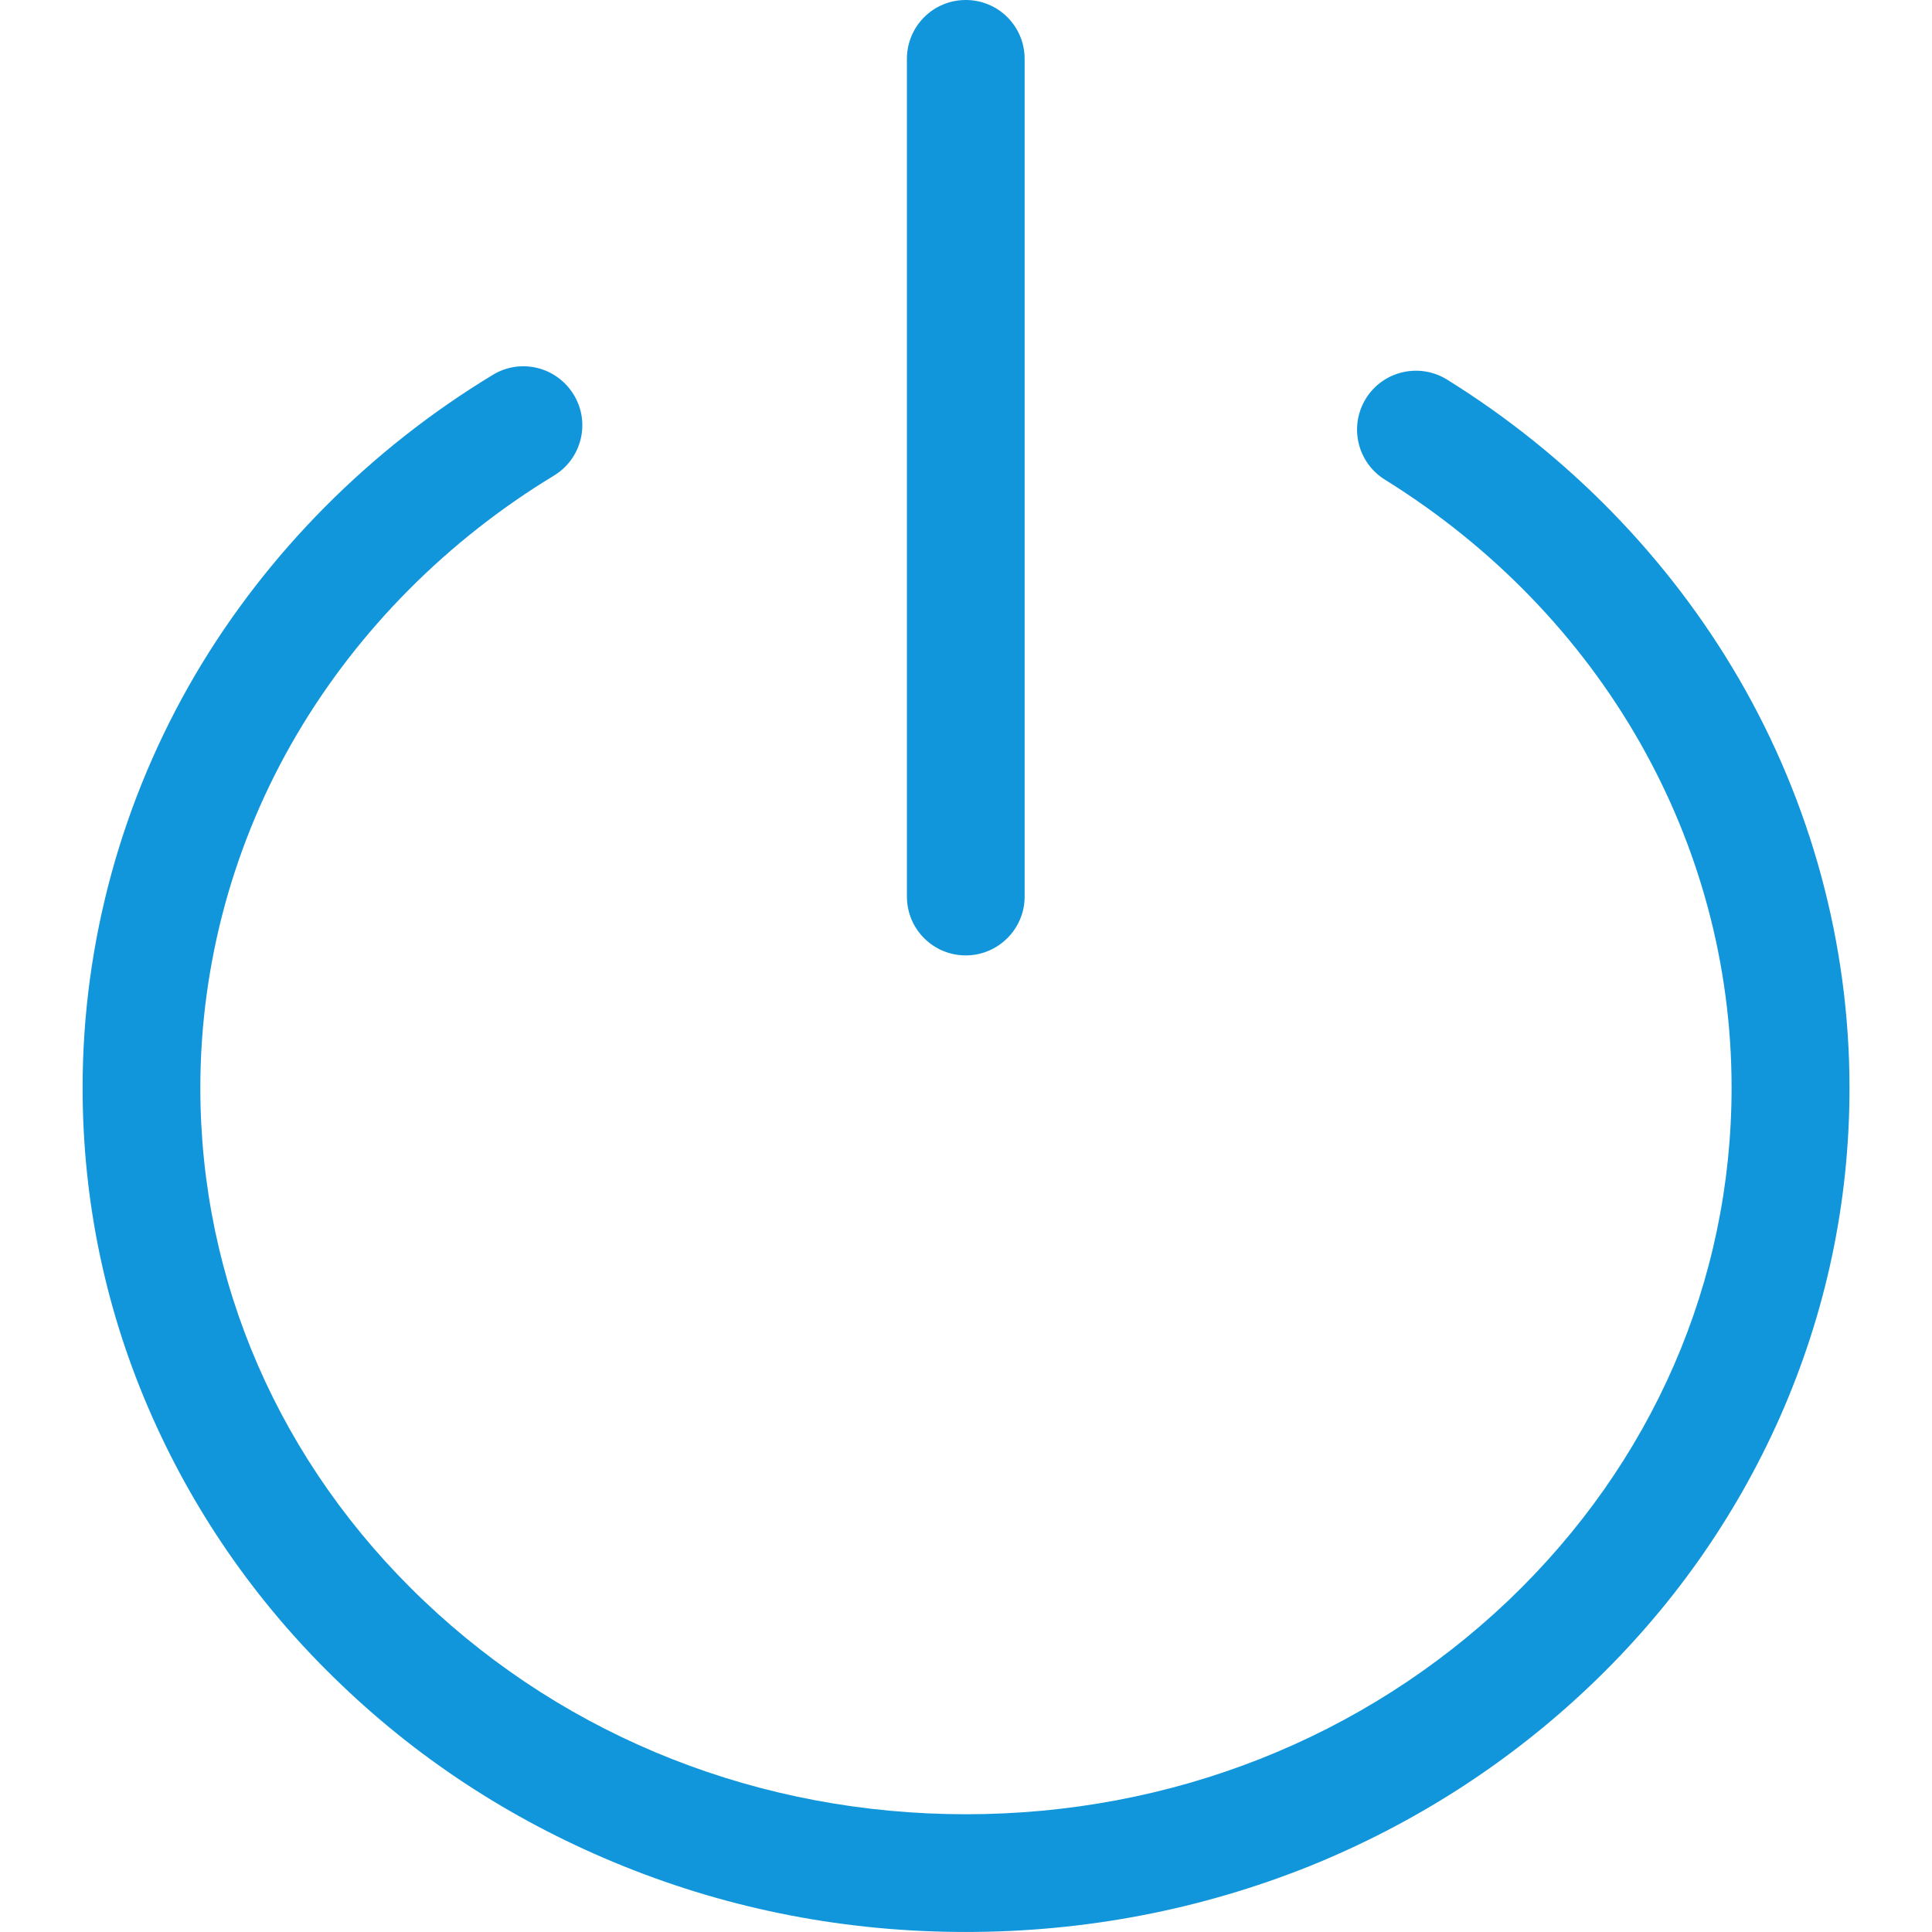 <?xml version="1.0" standalone="no"?><!DOCTYPE svg PUBLIC "-//W3C//DTD SVG 1.1//EN" "http://www.w3.org/Graphics/SVG/1.1/DTD/svg11.dtd"><svg t="1587866366632" class="icon" viewBox="0 0 1024 1024" version="1.1" xmlns="http://www.w3.org/2000/svg" p-id="2711" xmlns:xlink="http://www.w3.org/1999/xlink" width="200" height="200"><defs><style type="text/css"></style></defs><path d="M511.878 1023.989c-62.999 0-124.099-11.7-181.698-35-55.699-22.5-105.799-54.499-148.799-95.599-43.1-41-76.899-88.899-100.599-142.199-24.6-55.299-37-114.099-37-174.698 0-76.799 20.7-152.499 59.899-219.198 37.8-64.099 92.299-119.099 157.498-158.598 14.7-9 33.9-4.3 42.9 10.5 9 14.7 4.3 33.9-10.5 42.9-56.399 34.2-103.499 81.599-136.199 137.099-33.6 56.999-51.2 121.799-51.2 187.398 0 102.499 42 199.098 118.299 271.697 76.699 73.099 178.798 113.299 287.497 113.299s210.798-40.3 287.497-113.299c76.299-72.799 118.299-169.198 118.299-271.797 0-130.299-68.699-250.798-183.798-322.297-14.6-9.1-19.1-28.3-10-43 9.1-14.6 28.3-19.1 43-10 64.099 39.8 117.499 94.599 154.598 158.398 38.4 66.099 58.699 140.999 58.699 217.098 0 60.599-12.5 119.399-37 174.698-23.7 53.299-57.499 101.199-100.599 142.199-43 40.9-93.099 73.099-148.799 95.599-57.799 23.1-118.999 34.8-181.998 34.8zM511.878 506.394c-17.2 0-31.2-13.9-31.2-31.2v-443.996c0-17.2 13.9-31.2 31.2-31.2 17.2 0 31.2 13.9 31.2 31.2v443.896c0.1 17.2-14 31.3-31.2 31.3z" p-id="2712" fill="#1296db"></path></svg>